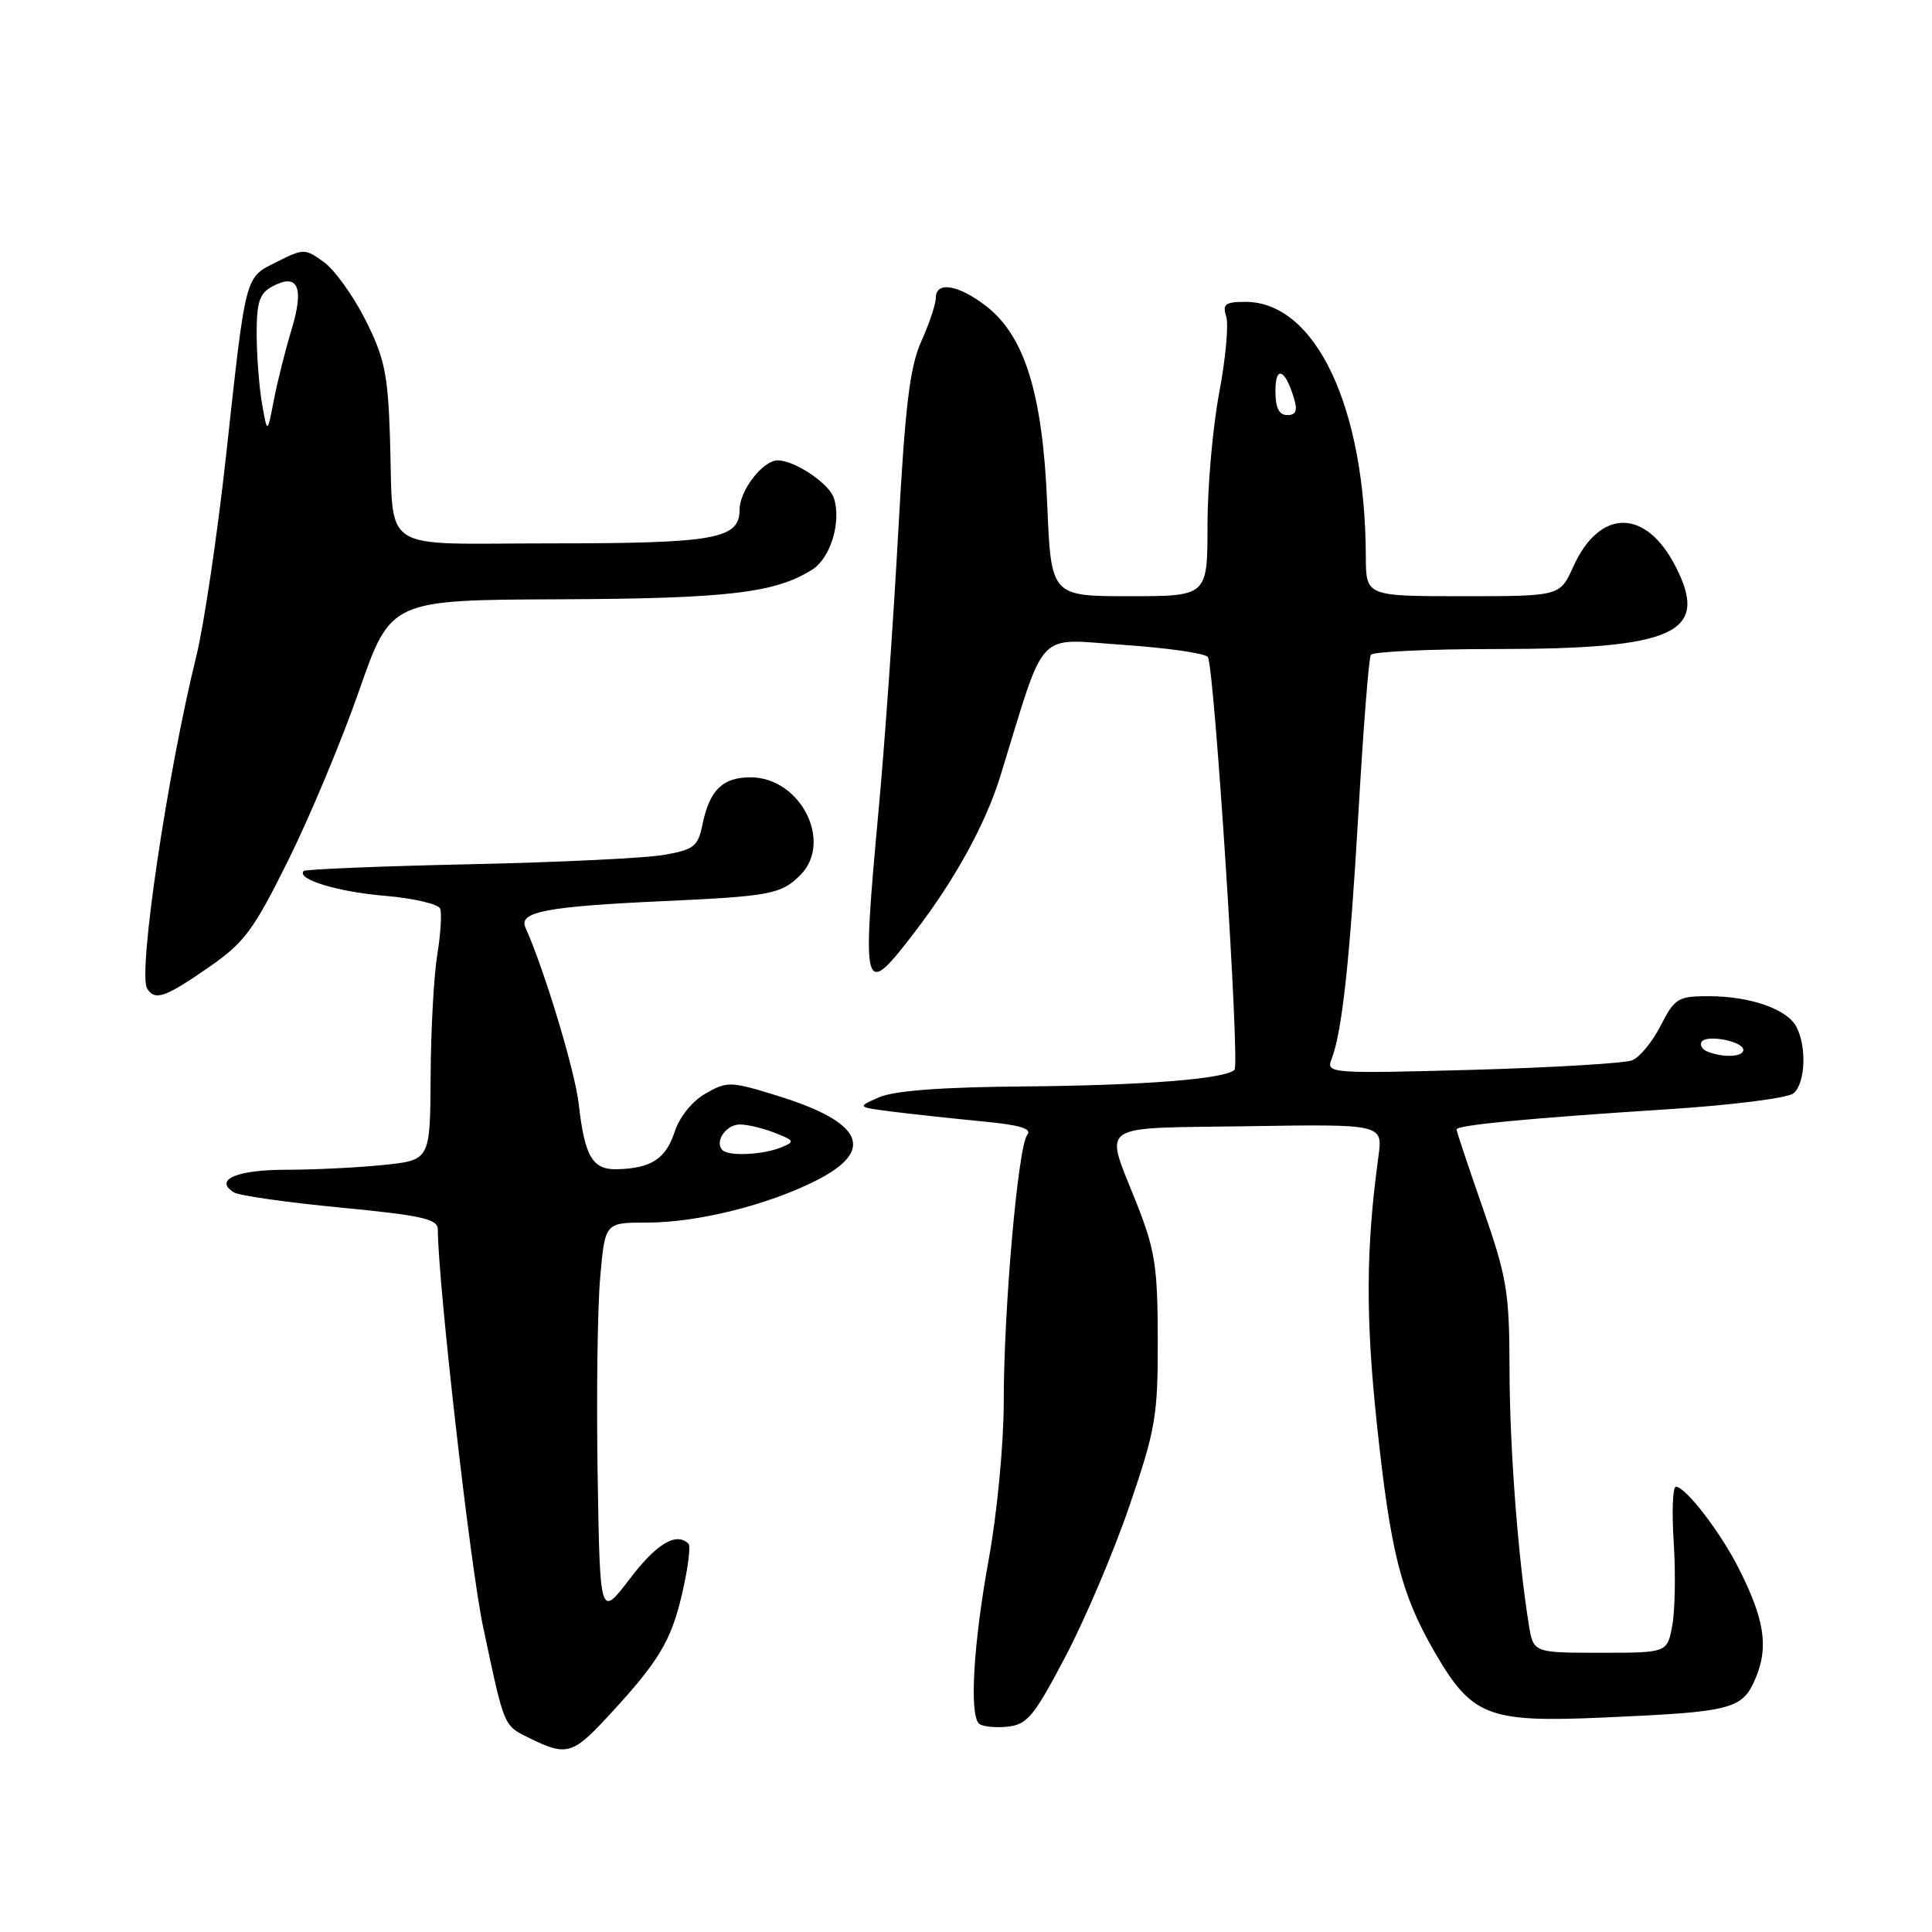 <?xml version="1.0" encoding="UTF-8" standalone="no"?>
<!DOCTYPE svg PUBLIC "-//W3C//DTD SVG 1.1//EN" "http://www.w3.org/Graphics/SVG/1.1/DTD/svg11.dtd" >
<svg xmlns="http://www.w3.org/2000/svg" xmlns:xlink="http://www.w3.org/1999/xlink" version="1.1" viewBox="0 0 256 256">
 <g >
 <path fill="currentColor"
d=" M 80.26 227.75 C 87.22 220.28 88.90 217.54 90.36 211.27 C 91.15 207.89 91.54 204.87 91.23 204.56 C 89.63 202.96 87.01 204.52 83.46 209.19 C 79.50 214.38 79.50 214.38 79.19 195.44 C 79.02 185.02 79.17 173.24 79.53 169.25 C 80.17 162.00 80.17 162.00 85.69 162.00 C 92.42 162.00 101.70 159.69 108.18 156.41 C 116.07 152.41 114.36 148.70 103.00 145.19 C 96.81 143.27 96.36 143.26 93.50 144.89 C 91.73 145.90 90.04 147.99 89.39 149.99 C 88.22 153.55 86.28 154.81 81.79 154.93 C 78.50 155.01 77.48 153.28 76.69 146.32 C 76.20 141.94 72.14 128.51 69.62 122.89 C 68.69 120.82 72.44 120.11 88.00 119.40 C 102.02 118.76 103.52 118.48 106.03 115.97 C 110.43 111.57 106.08 103.00 99.44 103.00 C 95.74 103.00 94.01 104.70 93.08 109.26 C 92.49 112.16 91.96 112.58 87.96 113.28 C 85.51 113.71 73.87 114.27 62.09 114.52 C 50.31 114.78 40.49 115.18 40.25 115.41 C 39.19 116.48 44.73 118.18 51.00 118.70 C 54.79 119.02 58.09 119.79 58.32 120.40 C 58.56 121.02 58.39 123.77 57.94 126.51 C 57.49 129.26 57.09 136.50 57.06 142.61 C 57.00 153.72 57.00 153.72 50.85 154.36 C 47.47 154.71 41.65 155.00 37.91 155.00 C 31.35 155.00 28.29 156.33 31.00 158.00 C 31.69 158.43 38.05 159.33 45.13 160.01 C 55.83 161.04 58.00 161.52 58.01 162.87 C 58.05 170.10 62.31 207.52 64.00 215.50 C 66.89 229.11 66.67 228.59 70.28 230.37 C 74.98 232.68 75.90 232.44 80.26 227.75 Z  M 141.18 219.50 C 143.78 214.55 147.61 205.55 149.67 199.50 C 153.13 189.38 153.43 187.62 153.41 177.50 C 153.40 167.87 153.05 165.63 150.63 159.50 C 146.33 148.60 144.98 149.54 165.37 149.23 C 183.23 148.95 183.23 148.95 182.65 153.23 C 180.99 165.37 180.94 174.51 182.44 188.65 C 184.25 205.68 185.63 211.15 190.03 218.79 C 195.03 227.45 197.10 228.26 212.50 227.58 C 229.72 226.82 230.89 226.51 232.67 222.26 C 234.36 218.21 233.79 214.55 230.43 207.89 C 227.99 203.04 223.35 197.00 222.06 197.00 C 221.64 197.00 221.51 200.34 221.78 204.42 C 222.04 208.50 221.95 213.45 221.58 215.42 C 220.91 219.00 220.91 219.00 212.04 219.00 C 203.18 219.00 203.18 219.00 202.57 215.25 C 201.13 206.28 200.03 191.67 200.02 181.35 C 200.00 171.21 199.68 169.28 196.50 160.14 C 194.57 154.61 193.00 149.89 193.00 149.66 C 193.00 149.08 202.44 148.18 220.89 146.99 C 229.36 146.45 236.90 145.50 237.64 144.88 C 239.22 143.57 239.43 138.68 238.02 136.04 C 236.77 133.69 231.88 132.00 226.37 132.00 C 222.35 132.00 221.90 132.28 220.06 135.88 C 218.98 138.01 217.28 140.08 216.29 140.49 C 215.31 140.89 205.76 141.46 195.09 141.76 C 176.34 142.27 175.70 142.22 176.42 140.39 C 177.83 136.79 178.85 127.42 180.01 107.52 C 180.64 96.53 181.38 87.19 181.64 86.77 C 181.90 86.35 189.35 86.00 198.19 86.00 C 221.95 86.00 226.54 83.90 222.05 75.11 C 218.09 67.33 211.96 67.33 208.45 75.12 C 206.70 79.00 206.70 79.00 193.85 79.00 C 181.00 79.00 181.00 79.00 180.98 73.75 C 180.91 53.92 174.32 40.00 165.03 40.00 C 162.35 40.00 161.96 40.30 162.48 41.94 C 162.82 43.01 162.40 47.56 161.55 52.05 C 160.70 56.55 160.00 64.45 160.00 69.61 C 160.00 79.00 160.00 79.00 149.64 79.00 C 139.27 79.00 139.27 79.00 138.76 66.75 C 138.15 52.10 135.77 44.45 130.58 40.49 C 126.92 37.70 124.00 37.25 124.00 39.47 C 124.00 40.28 123.14 42.87 122.08 45.22 C 120.55 48.64 119.94 53.71 119.02 70.50 C 118.39 82.05 117.24 98.47 116.45 107.00 C 114.16 131.93 114.32 132.50 121.27 123.42 C 126.57 116.50 130.60 109.14 132.54 102.87 C 138.71 82.90 137.06 84.66 148.87 85.45 C 154.71 85.85 159.74 86.57 160.05 87.07 C 160.92 88.48 164.31 141.02 163.58 141.75 C 162.36 142.98 151.49 143.83 135.50 143.96 C 124.81 144.05 118.50 144.52 116.50 145.39 C 113.50 146.70 113.50 146.70 118.50 147.33 C 121.25 147.67 126.55 148.24 130.27 148.60 C 135.13 149.06 136.79 149.56 136.12 150.37 C 134.90 151.87 133.00 173.35 133.00 185.75 C 133.00 191.30 132.13 200.47 131.02 206.58 C 128.99 217.72 128.43 227.10 129.71 228.38 C 130.11 228.77 131.78 228.96 133.43 228.80 C 136.11 228.53 136.96 227.51 141.18 219.50 Z  M 27.55 128.25 C 32.38 124.91 33.55 123.35 38.19 114.00 C 41.06 108.22 45.29 98.10 47.59 91.50 C 51.78 79.50 51.78 79.50 74.14 79.41 C 96.41 79.32 102.80 78.57 107.66 75.45 C 110.06 73.92 111.50 69.15 110.50 66.01 C 109.89 64.08 105.31 61.00 103.05 61.00 C 101.09 61.00 98.00 64.99 98.00 67.52 C 98.00 71.43 94.81 72.00 72.95 72.00 C 49.78 72.00 52.20 73.61 51.67 57.86 C 51.40 49.56 50.95 47.41 48.43 42.40 C 46.82 39.21 44.34 35.75 42.92 34.73 C 40.42 32.92 40.23 32.92 36.72 34.68 C 32.40 36.85 32.63 35.96 29.94 60.50 C 28.79 70.95 27.02 82.88 26.00 87.00 C 22.17 102.53 18.25 128.98 19.49 130.98 C 20.52 132.64 21.83 132.20 27.55 128.25 Z  M 95.74 152.40 C 94.63 151.30 96.19 149.00 98.04 149.00 C 99.05 149.00 101.14 149.50 102.68 150.11 C 105.30 151.14 105.36 151.28 103.50 152.04 C 101.10 153.02 96.57 153.24 95.74 152.40 Z  M 226.24 139.34 C 225.55 139.06 225.20 138.48 225.47 138.05 C 226.10 137.03 231.00 137.97 231.00 139.12 C 231.00 140.06 228.33 140.18 226.24 139.34 Z  M 169.00 51.80 C 169.00 48.38 170.29 48.88 171.45 52.75 C 171.96 54.42 171.73 55.00 170.57 55.00 C 169.47 55.00 169.00 54.04 169.00 51.80 Z  M 34.72 53.50 C 34.34 51.30 34.02 47.15 34.01 44.29 C 34.00 40.00 34.38 38.87 36.11 37.94 C 39.48 36.14 40.33 38.05 38.65 43.61 C 37.83 46.30 36.77 50.52 36.29 53.00 C 35.42 57.50 35.42 57.50 34.72 53.50 Z "/>
</g>
</svg>
